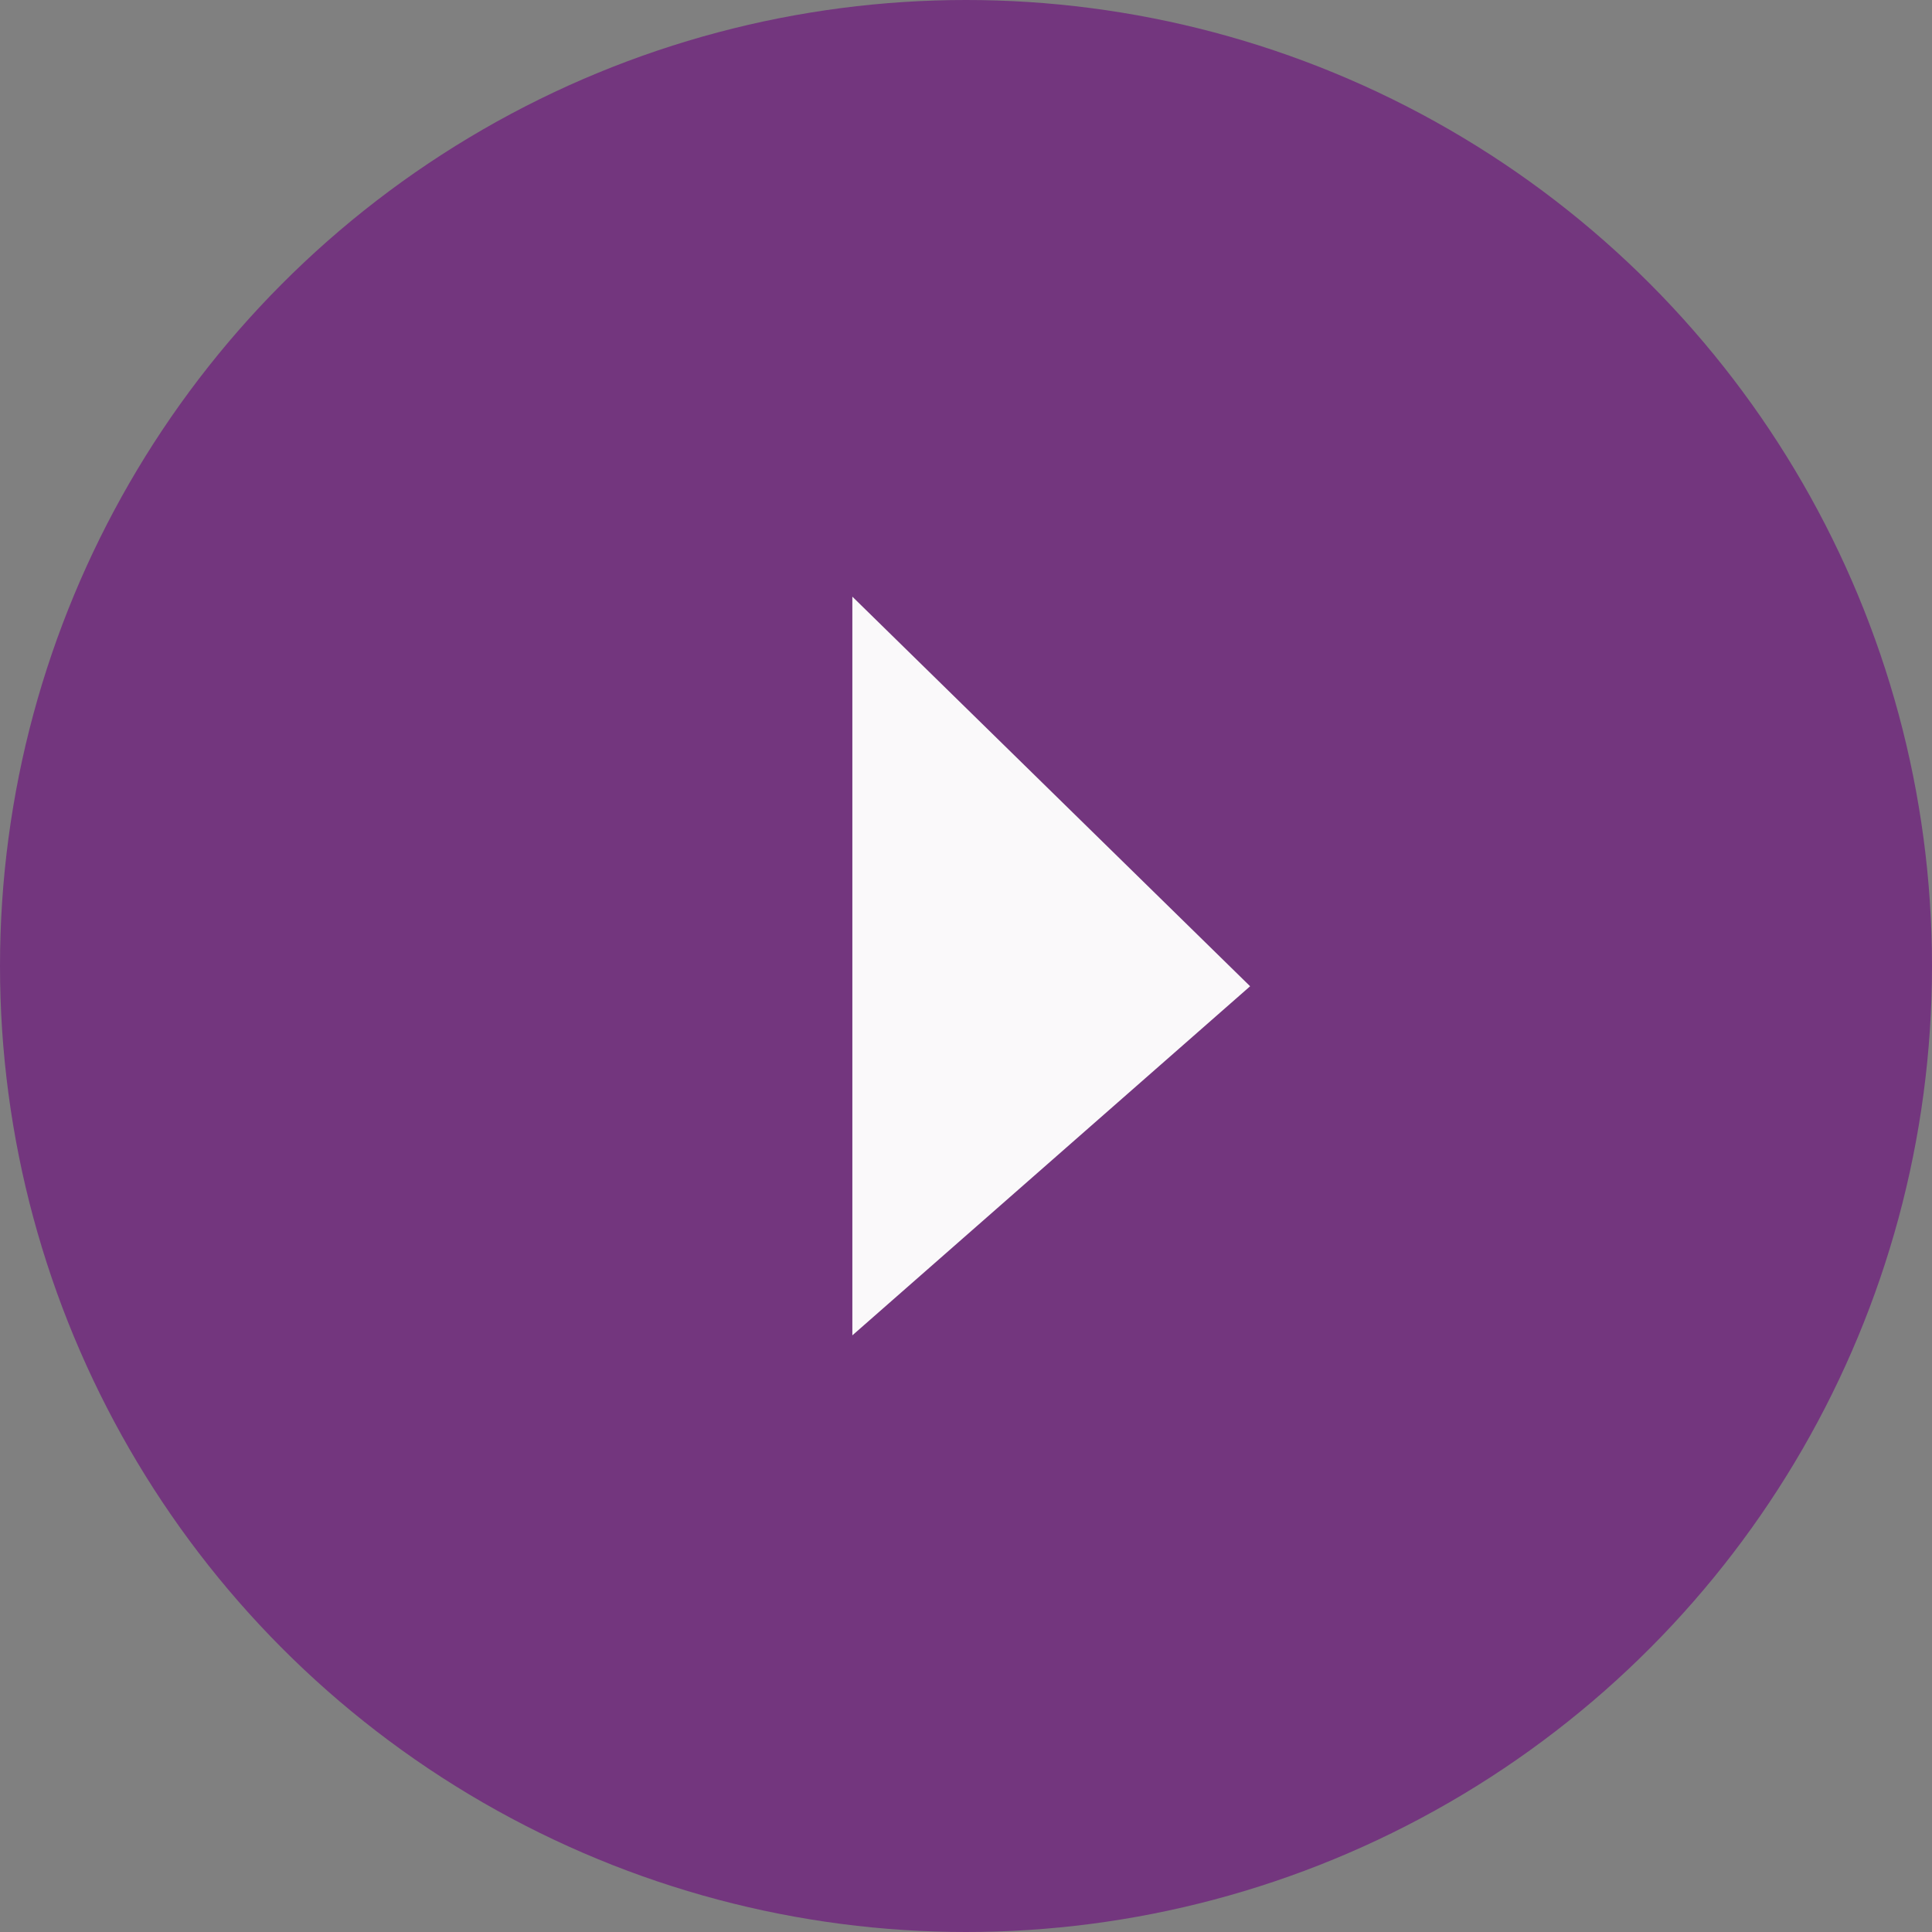 <svg width="68" height="68" viewBox="0 0 68 68" xmlns="http://www.w3.org/2000/svg"><rect x="0" y="0" width="68" height="68" fill="#808080" stroke="none"/><title>C65F8ED4-A7ED-4A1B-8DD6-4833220075C2</title><g fill="none"><circle fill="#73367E" cx="34" cy="34" r="34"/><path fill="#FAF9FA" d="M30 21l14 13.713L30 47"/></g></svg>